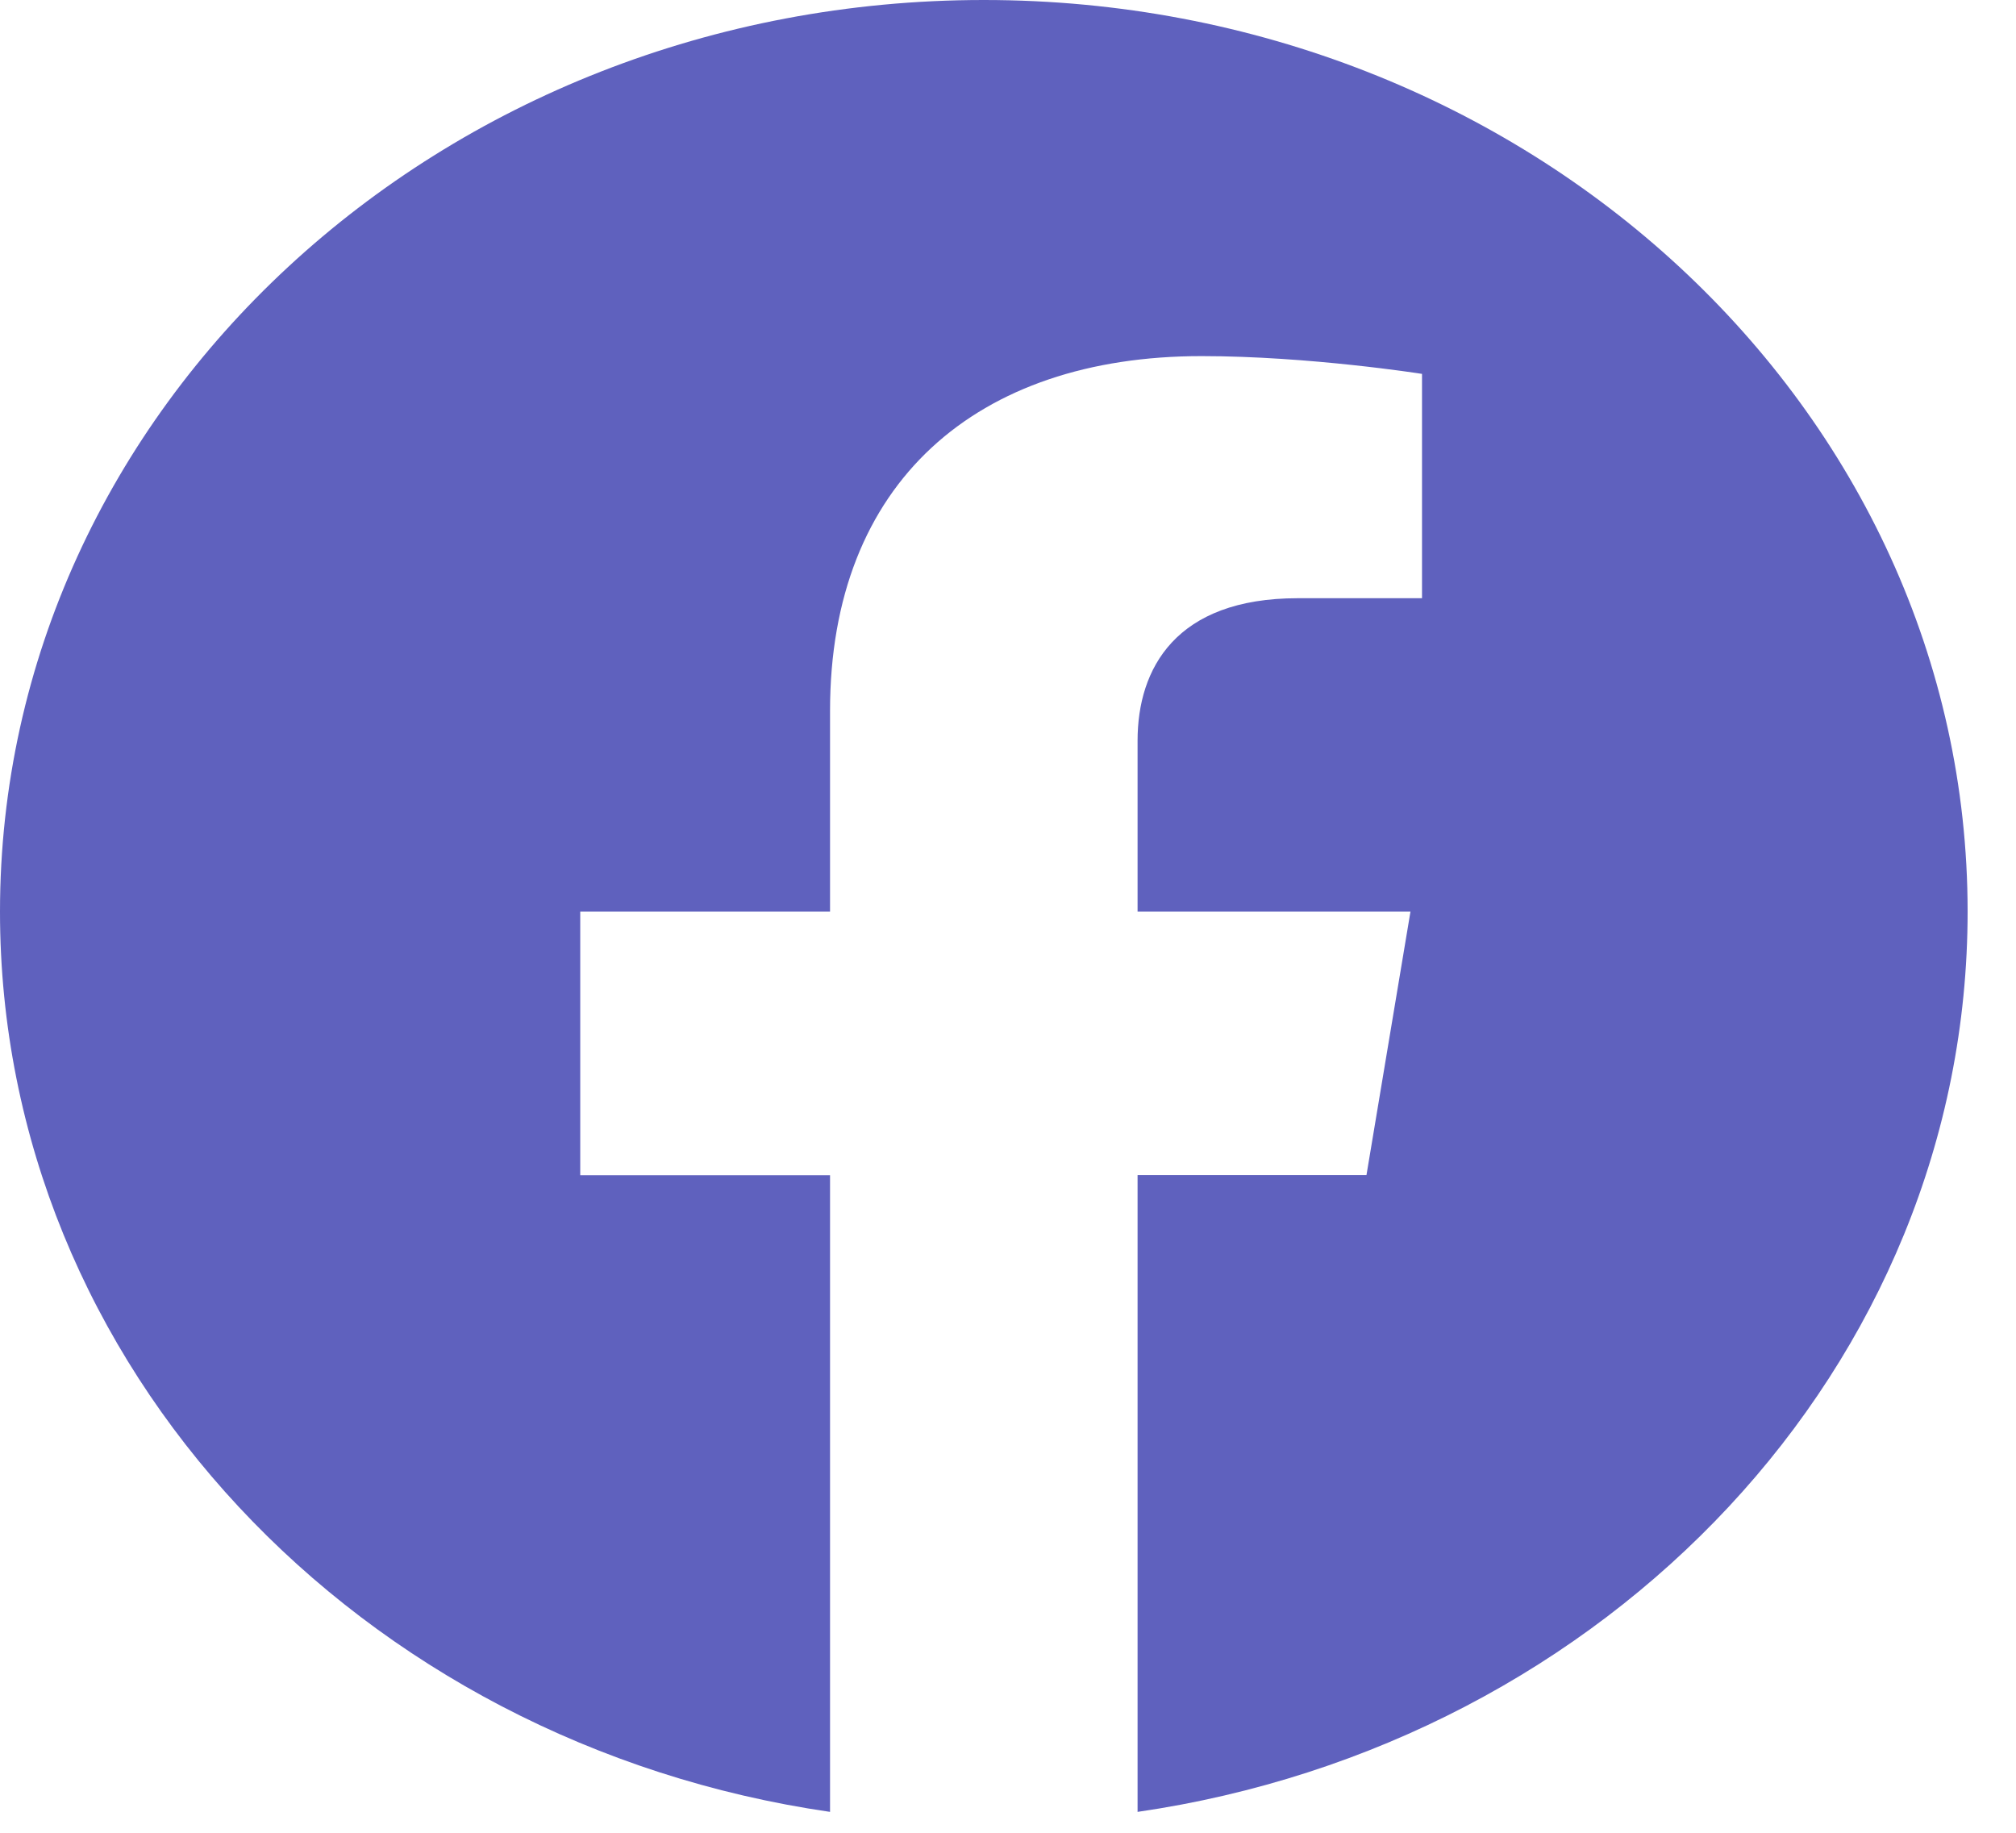 <svg width="11" height="10" viewBox="0 0 11 10" fill="none" xmlns="http://www.w3.org/2000/svg">
<path d="M10.736 4.974C10.736 2.226 8.332 0 5.368 0C2.403 0 0 2.226 0 4.974C0 7.456 1.962 9.513 4.529 9.886V6.412H3.166V4.974H4.529V3.878C4.529 2.631 5.33 1.943 6.556 1.943C7.144 1.943 7.759 2.04 7.759 2.04V3.264H7.081C6.415 3.264 6.207 3.648 6.207 4.041V4.974H7.696L7.456 6.411H6.207V9.886C8.772 9.513 10.736 7.455 10.736 4.973V4.974Z" fill="#5F61BE"/>
</svg>
